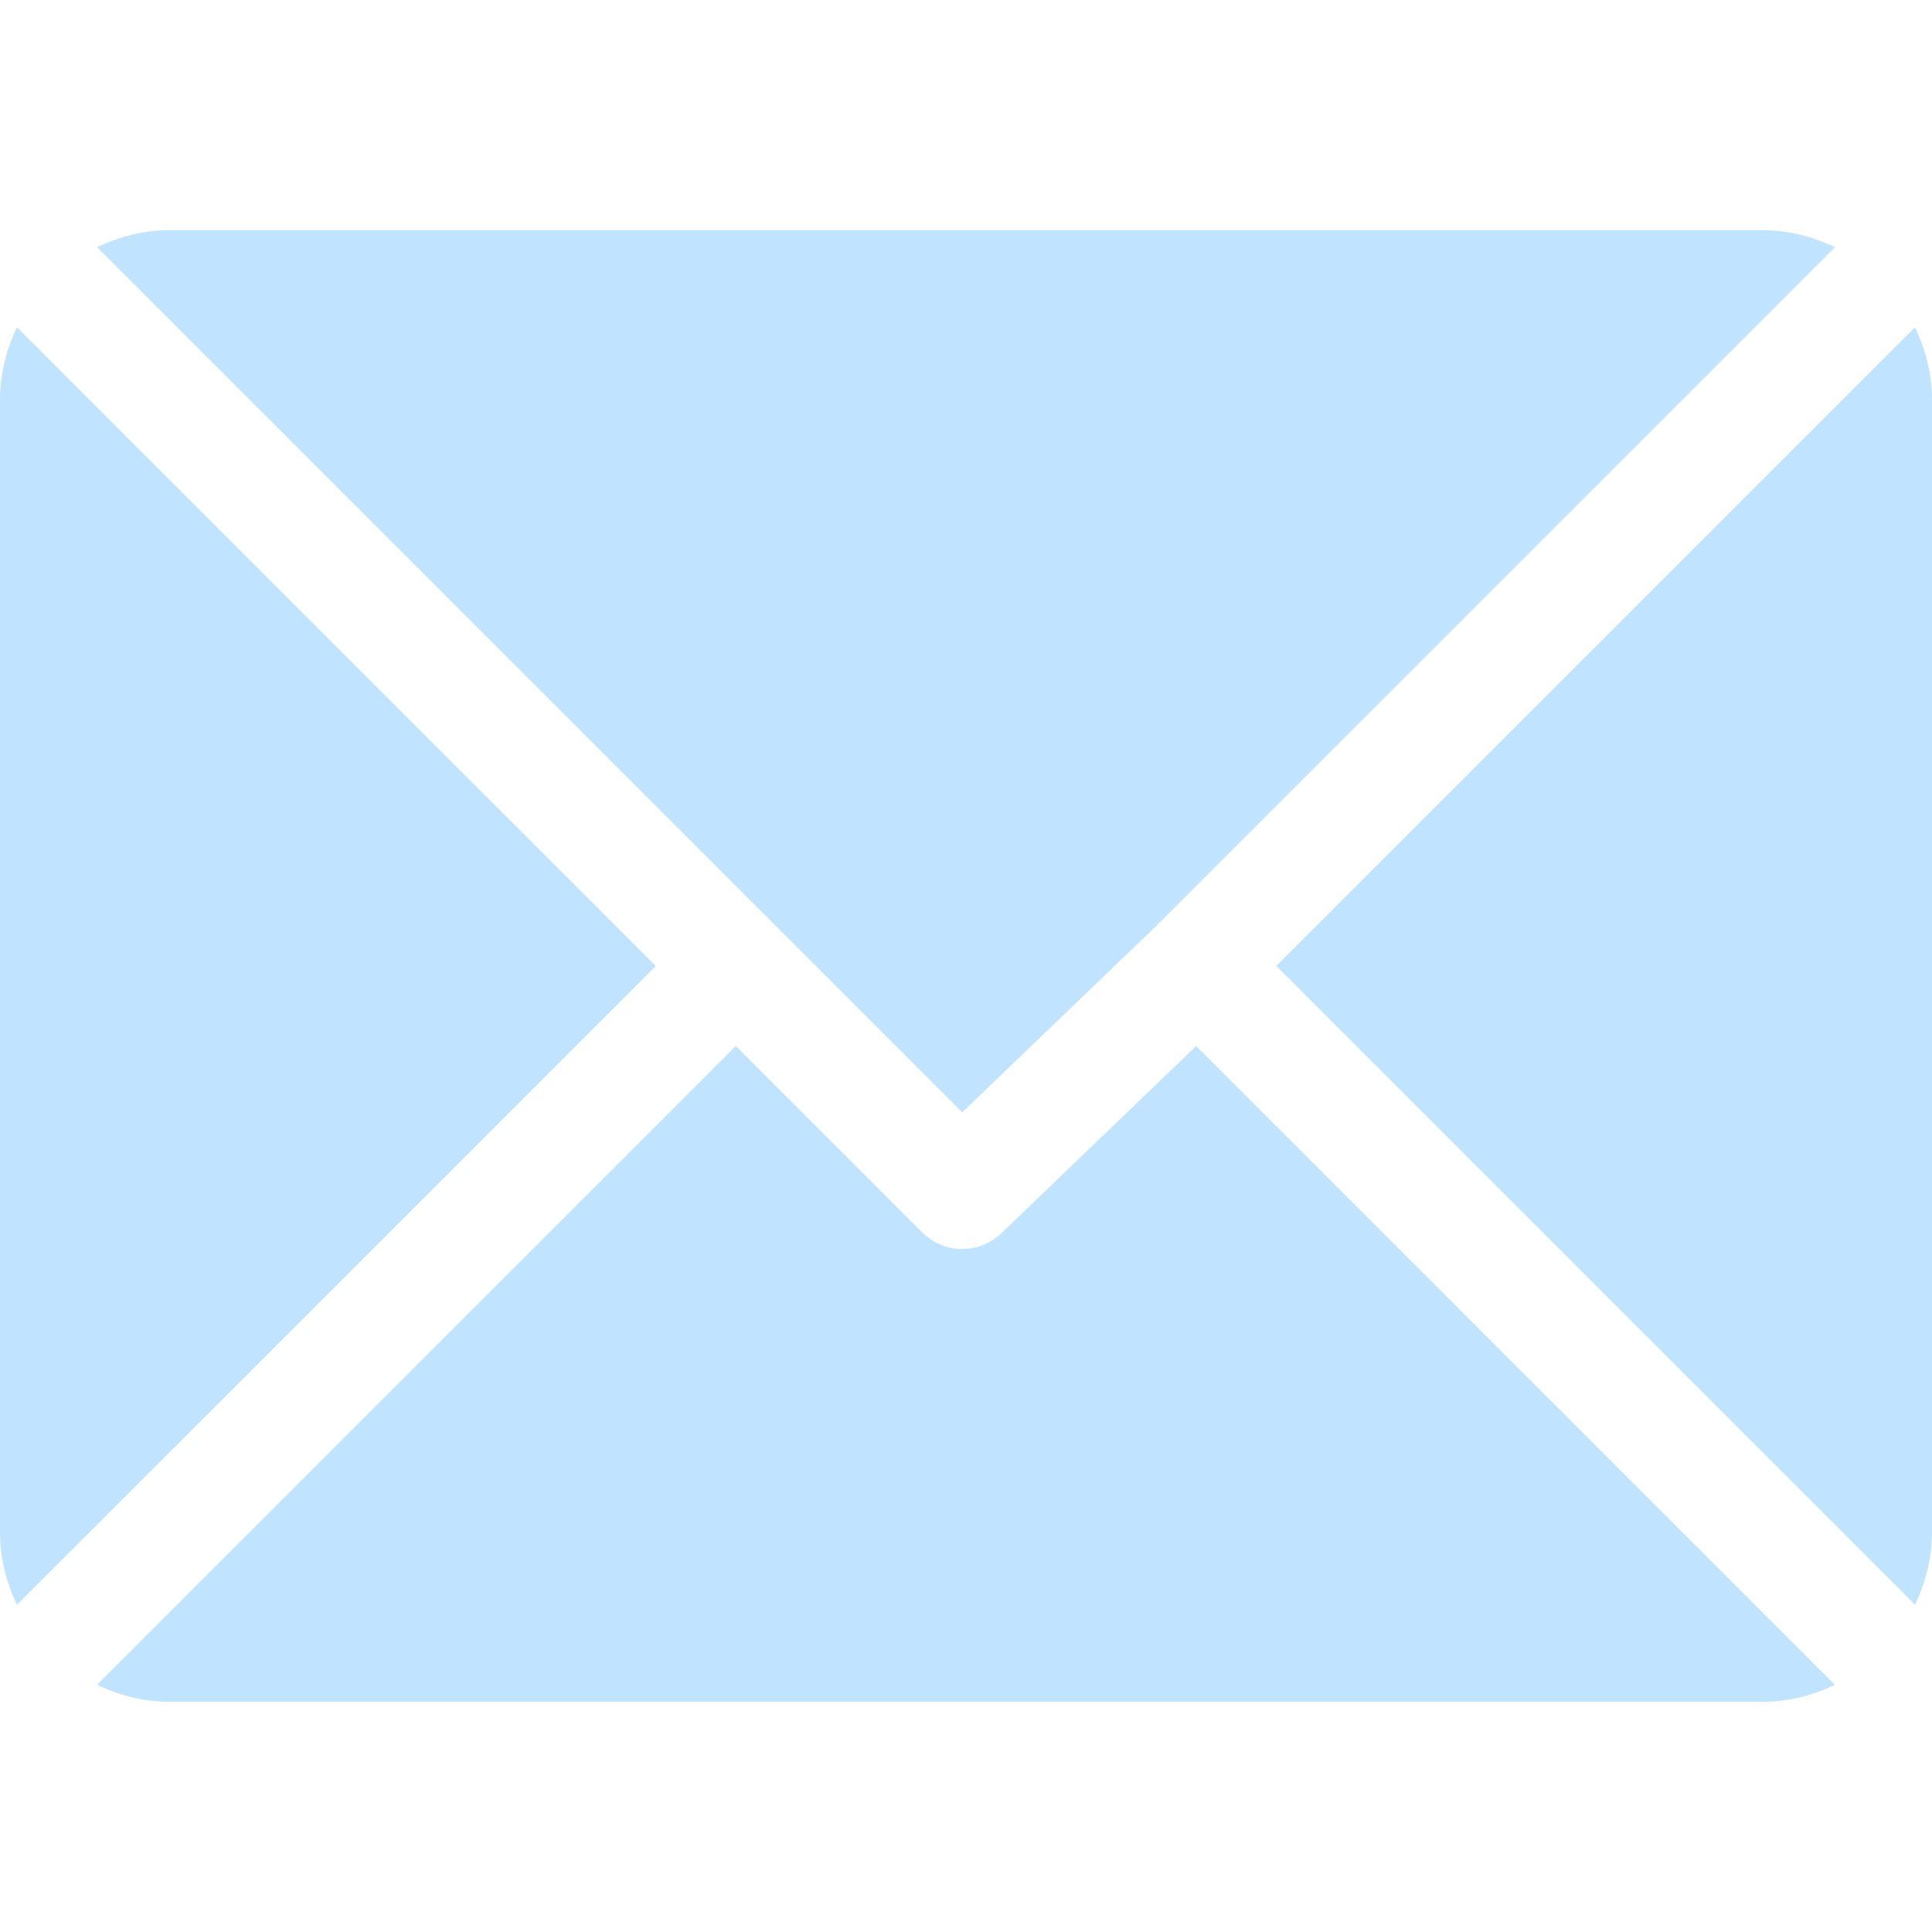 <svg width="29" height="29" viewBox="0 0 29 29" fill="none" xmlns="http://www.w3.org/2000/svg">
<g clip-path="url(#clip0)">
<path d="M26.451 3.455H2.549C2.157 3.455 1.789 3.552 1.457 3.711L14.443 16.697L17.354 13.9C17.354 13.9 17.354 13.899 17.354 13.899C17.354 13.899 17.355 13.899 17.355 13.899L27.544 3.711C27.211 3.552 26.844 3.455 26.451 3.455Z" fill="#C0E4FF"/>
<path d="M28.745 4.912L19.157 14.5L28.745 24.088C28.904 23.756 29 23.388 29 22.996V6.004C29 5.612 28.904 5.244 28.745 4.912Z" fill="#C0E4FF"/>
<path d="M0.255 4.912C0.096 5.244 0 5.612 0 6.004V22.996C0 23.388 0.096 23.756 0.255 24.088L9.844 14.5L0.255 4.912Z" fill="#C0E4FF"/>
<path d="M17.955 15.701L15.044 18.499C14.878 18.665 14.661 18.748 14.444 18.748C14.226 18.748 14.009 18.665 13.843 18.499L11.045 15.701L1.456 25.289C1.789 25.448 2.156 25.545 2.549 25.545H26.451C26.844 25.545 27.211 25.448 27.543 25.29L17.955 15.701Z" fill="#C0E4FF"/>
</g>
<defs>
<clipPath id="clip0">
<rect width="29" height="29" fill="white"/>
</clipPath>
</defs>
</svg>
